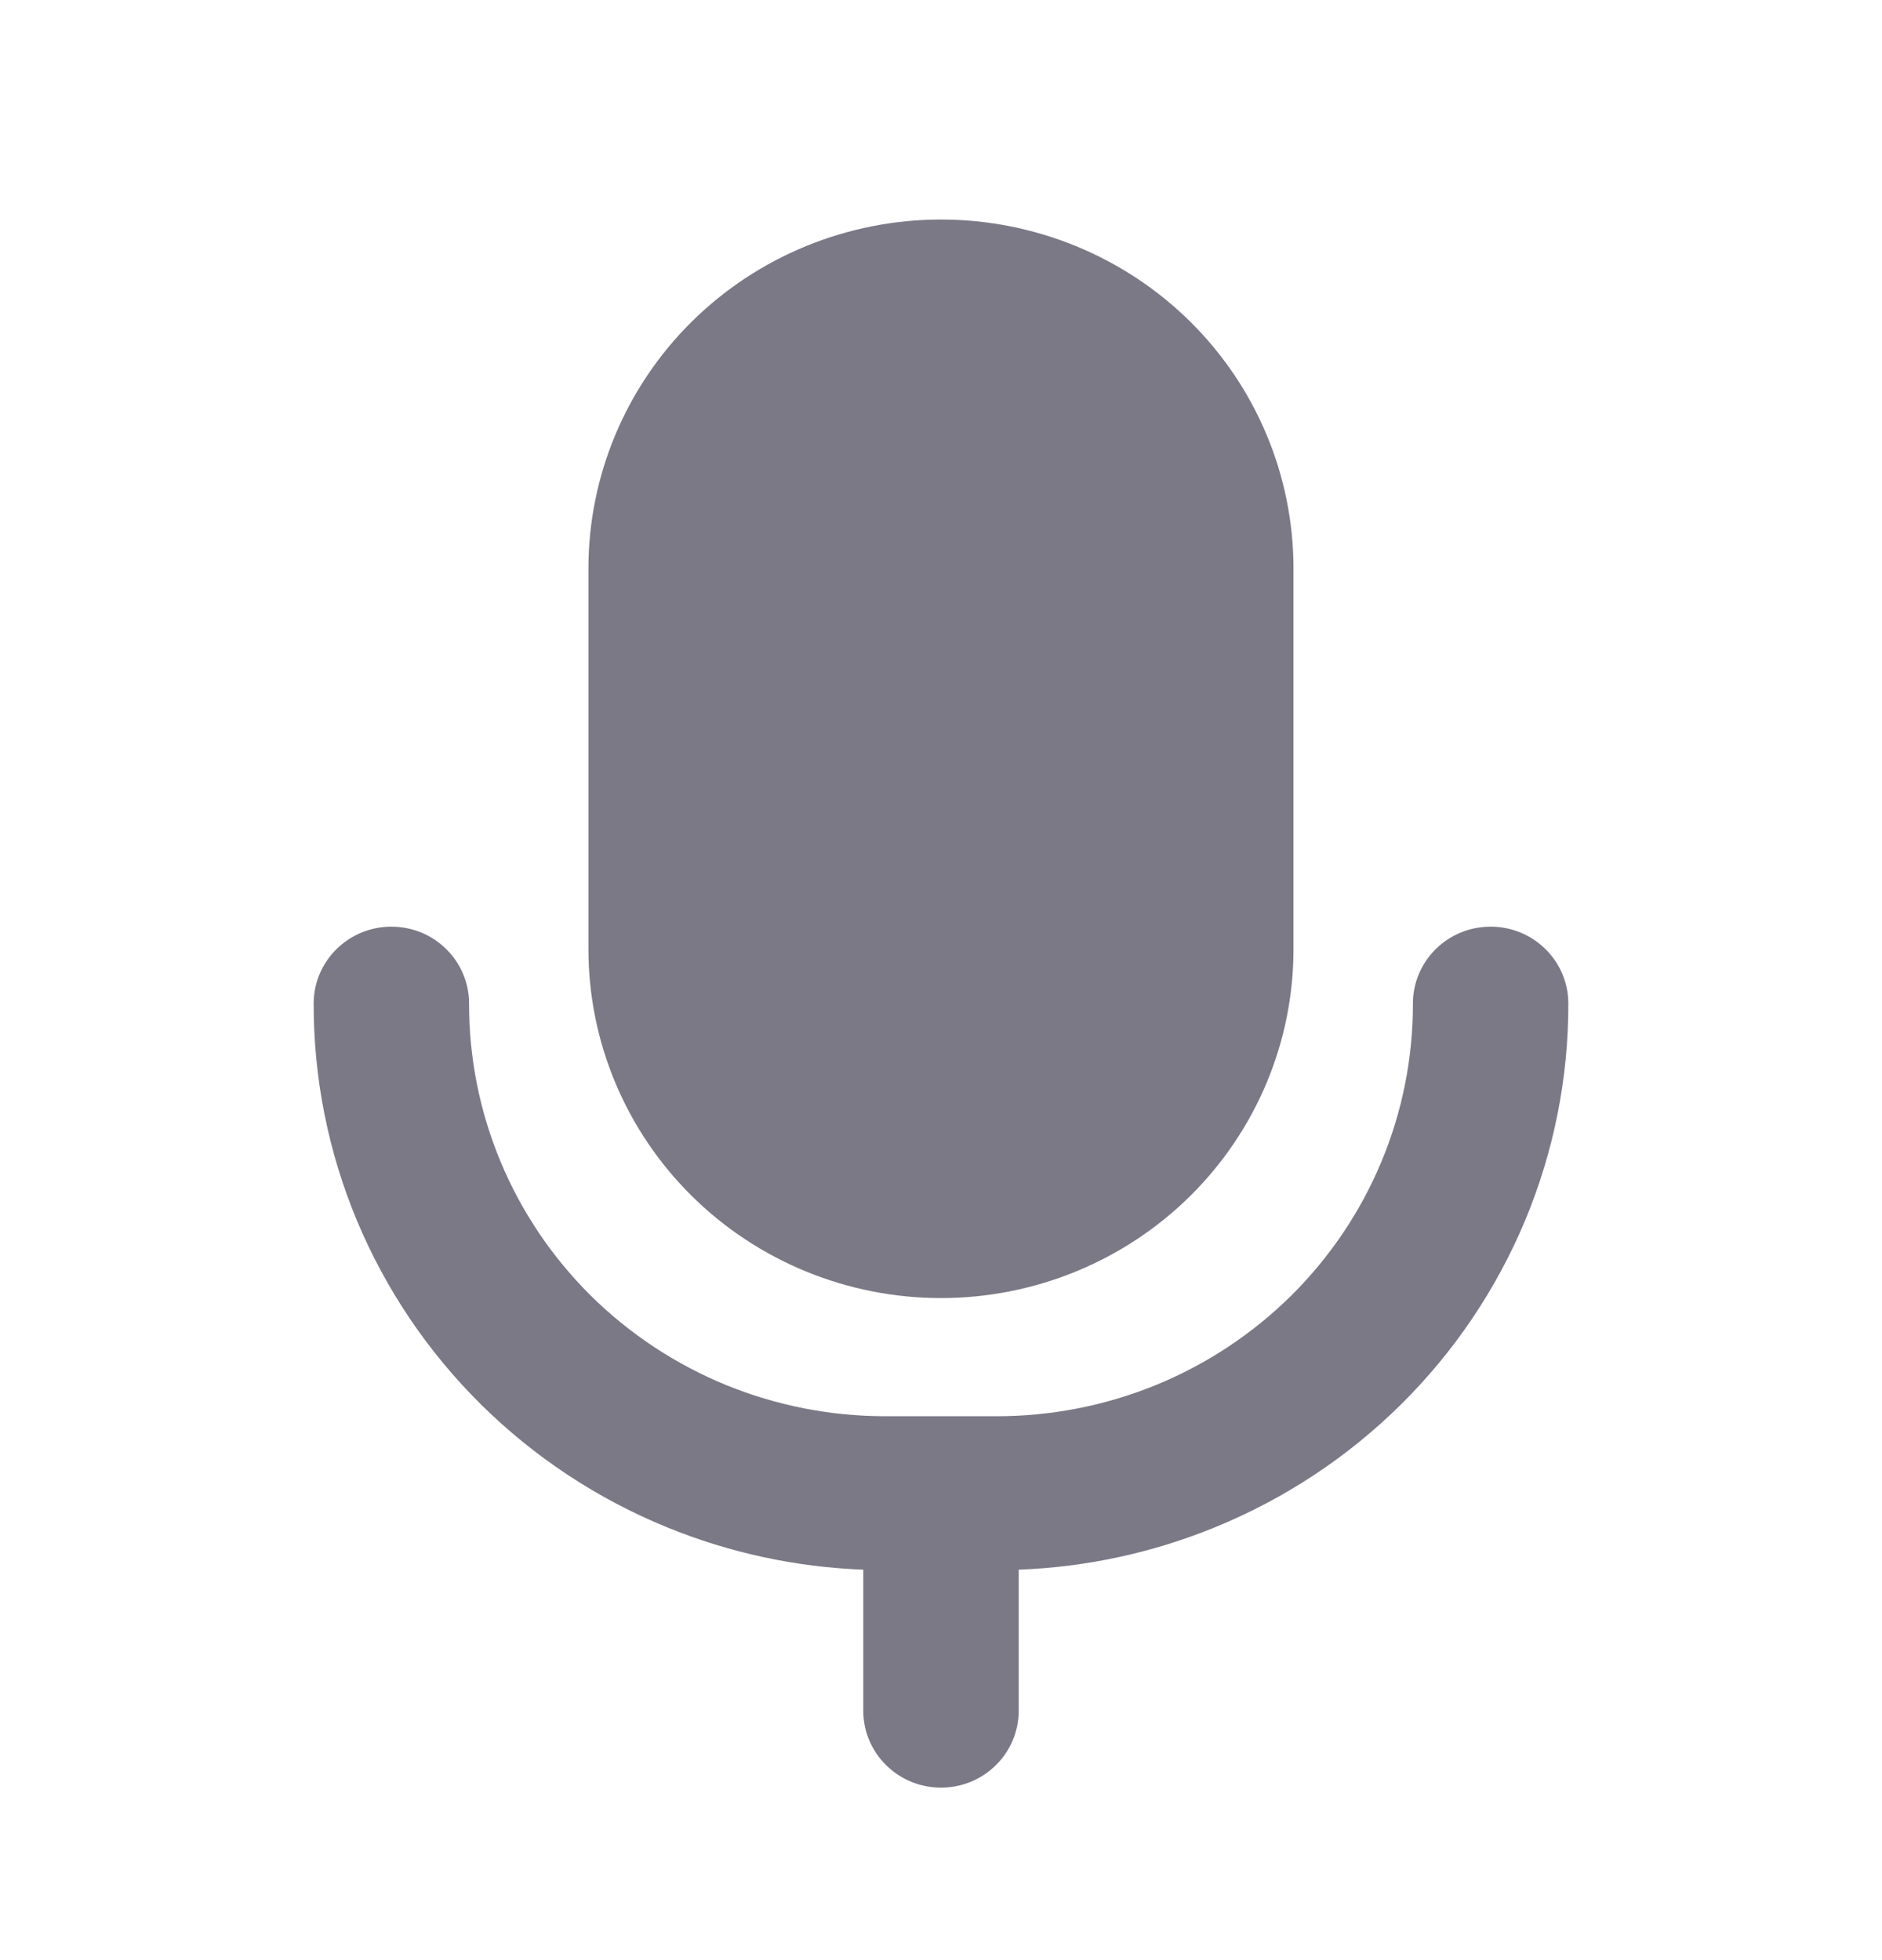 <svg width="24" height="25" viewBox="0 0 24 25" fill="none" xmlns="http://www.w3.org/2000/svg">
<path d="M12 2.8C10.808 2.8 9.664 3.269 8.821 4.103C7.978 4.938 7.504 6.07 7.504 7.25V12.106C7.504 13.287 7.978 14.418 8.821 15.253C9.664 16.087 10.808 16.556 12 16.556C13.192 16.556 14.336 16.087 15.179 15.253C16.022 14.418 16.495 13.287 16.495 12.106V7.25C16.495 6.07 16.022 4.938 15.179 4.103C14.336 3.269 13.192 2.8 12 2.8Z" fill="#7B7986"/>
<path d="M5.982 12.802C5.983 12.26 5.541 11.82 4.993 11.819C4.446 11.818 4.001 12.256 4 12.798C3.998 13.748 4.185 14.688 4.551 15.566C4.918 16.444 5.455 17.241 6.134 17.913C6.812 18.584 7.618 19.117 8.505 19.479C9.301 19.805 10.149 19.988 11.009 20.02V21.819C11.009 22.361 11.453 22.8 12 22.8C12.547 22.8 12.991 22.361 12.991 21.819V20.02C13.851 19.988 14.699 19.805 15.495 19.479C16.382 19.117 17.188 18.584 17.866 17.913C18.545 17.241 19.082 16.444 19.449 15.566C19.815 14.688 20.002 13.748 20 12.798C19.999 12.256 19.554 11.818 19.007 11.819C18.459 11.82 18.017 12.26 18.018 12.802C18.019 13.493 17.883 14.178 17.616 14.817C17.35 15.456 16.958 16.037 16.465 16.526C15.971 17.014 15.384 17.402 14.739 17.666C14.093 17.929 13.402 18.064 12.703 18.063L12.701 18.063L11.299 18.063L11.297 18.063C10.598 18.064 9.907 17.929 9.261 17.666C8.616 17.402 8.029 17.014 7.535 16.526C7.042 16.037 6.65 15.456 6.384 14.817C6.117 14.178 5.981 13.493 5.982 12.802Z" fill="#7B7986"/>
</svg>
